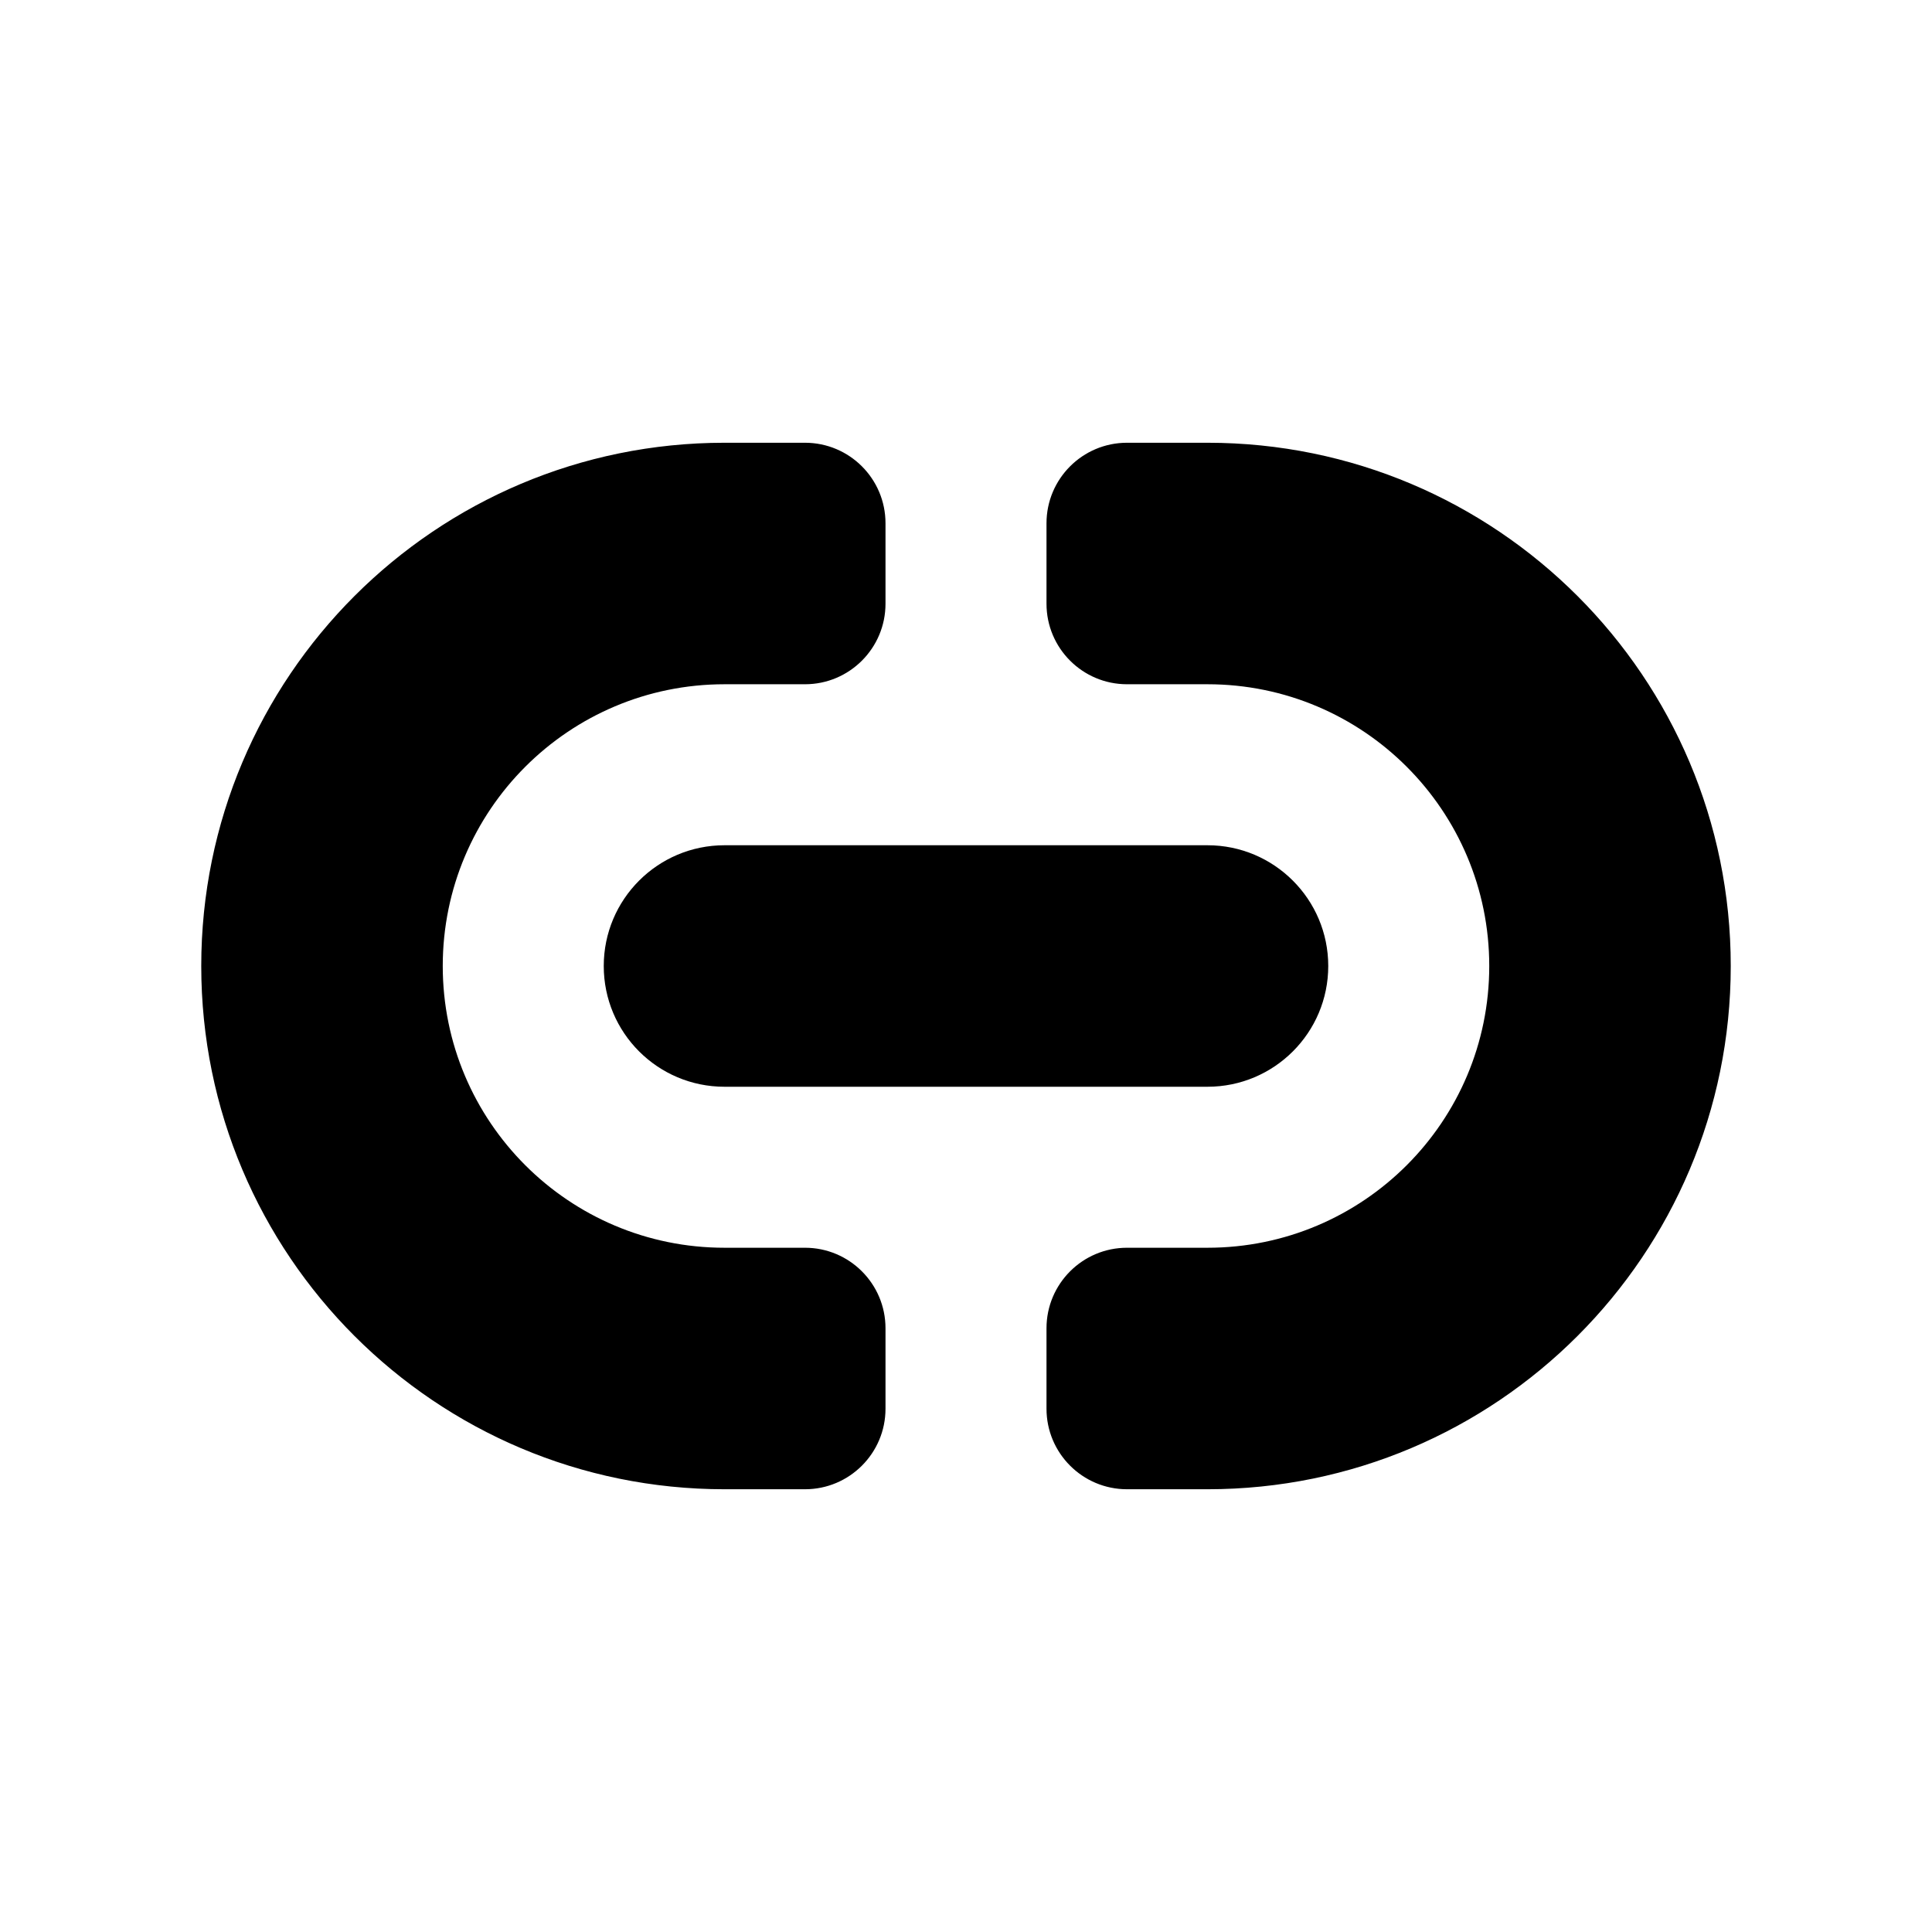 <svg width="24" height="24" viewBox="0 0 24 24" fill="none" xmlns="http://www.w3.org/2000/svg">
<path d="M9 8.5C7.067 8.5 5.5 10.067 5.5 12C5.5 13.933 7.067 15.5 9 15.5H10C10.552 15.5 11 15.948 11 16.5V17.5C11 18.052 10.552 18.5 10 18.5H9C5.41 18.5 2.5 15.59 2.5 12C2.5 8.41 5.41 5.5 9 5.5H10C10.552 5.5 11 5.948 11 6.5V7.5C11 8.052 10.552 8.5 10 8.5H9Z" fill="currentColor"/>
<path d="M7.5 12C7.5 11.172 8.171 10.5 9 10.5H15C15.828 10.5 16.5 11.172 16.5 12C16.5 12.829 15.828 13.5 15 13.5H9C8.171 13.5 7.5 12.829 7.5 12Z" fill="currentColor"/>
<path d="M15 8.5C16.933 8.5 18.5 10.067 18.5 12C18.5 13.933 16.933 15.5 15 15.5H14C13.448 15.5 13 15.948 13 16.5V17.5C13 18.052 13.448 18.5 14 18.5H15C18.59 18.5 21.5 15.59 21.5 12C21.5 8.41 18.59 5.5 15 5.5H14C13.448 5.5 13 5.948 13 6.5V7.5C13 8.052 13.448 8.5 14 8.5H15Z" fill="currentColor"/>
</svg>
